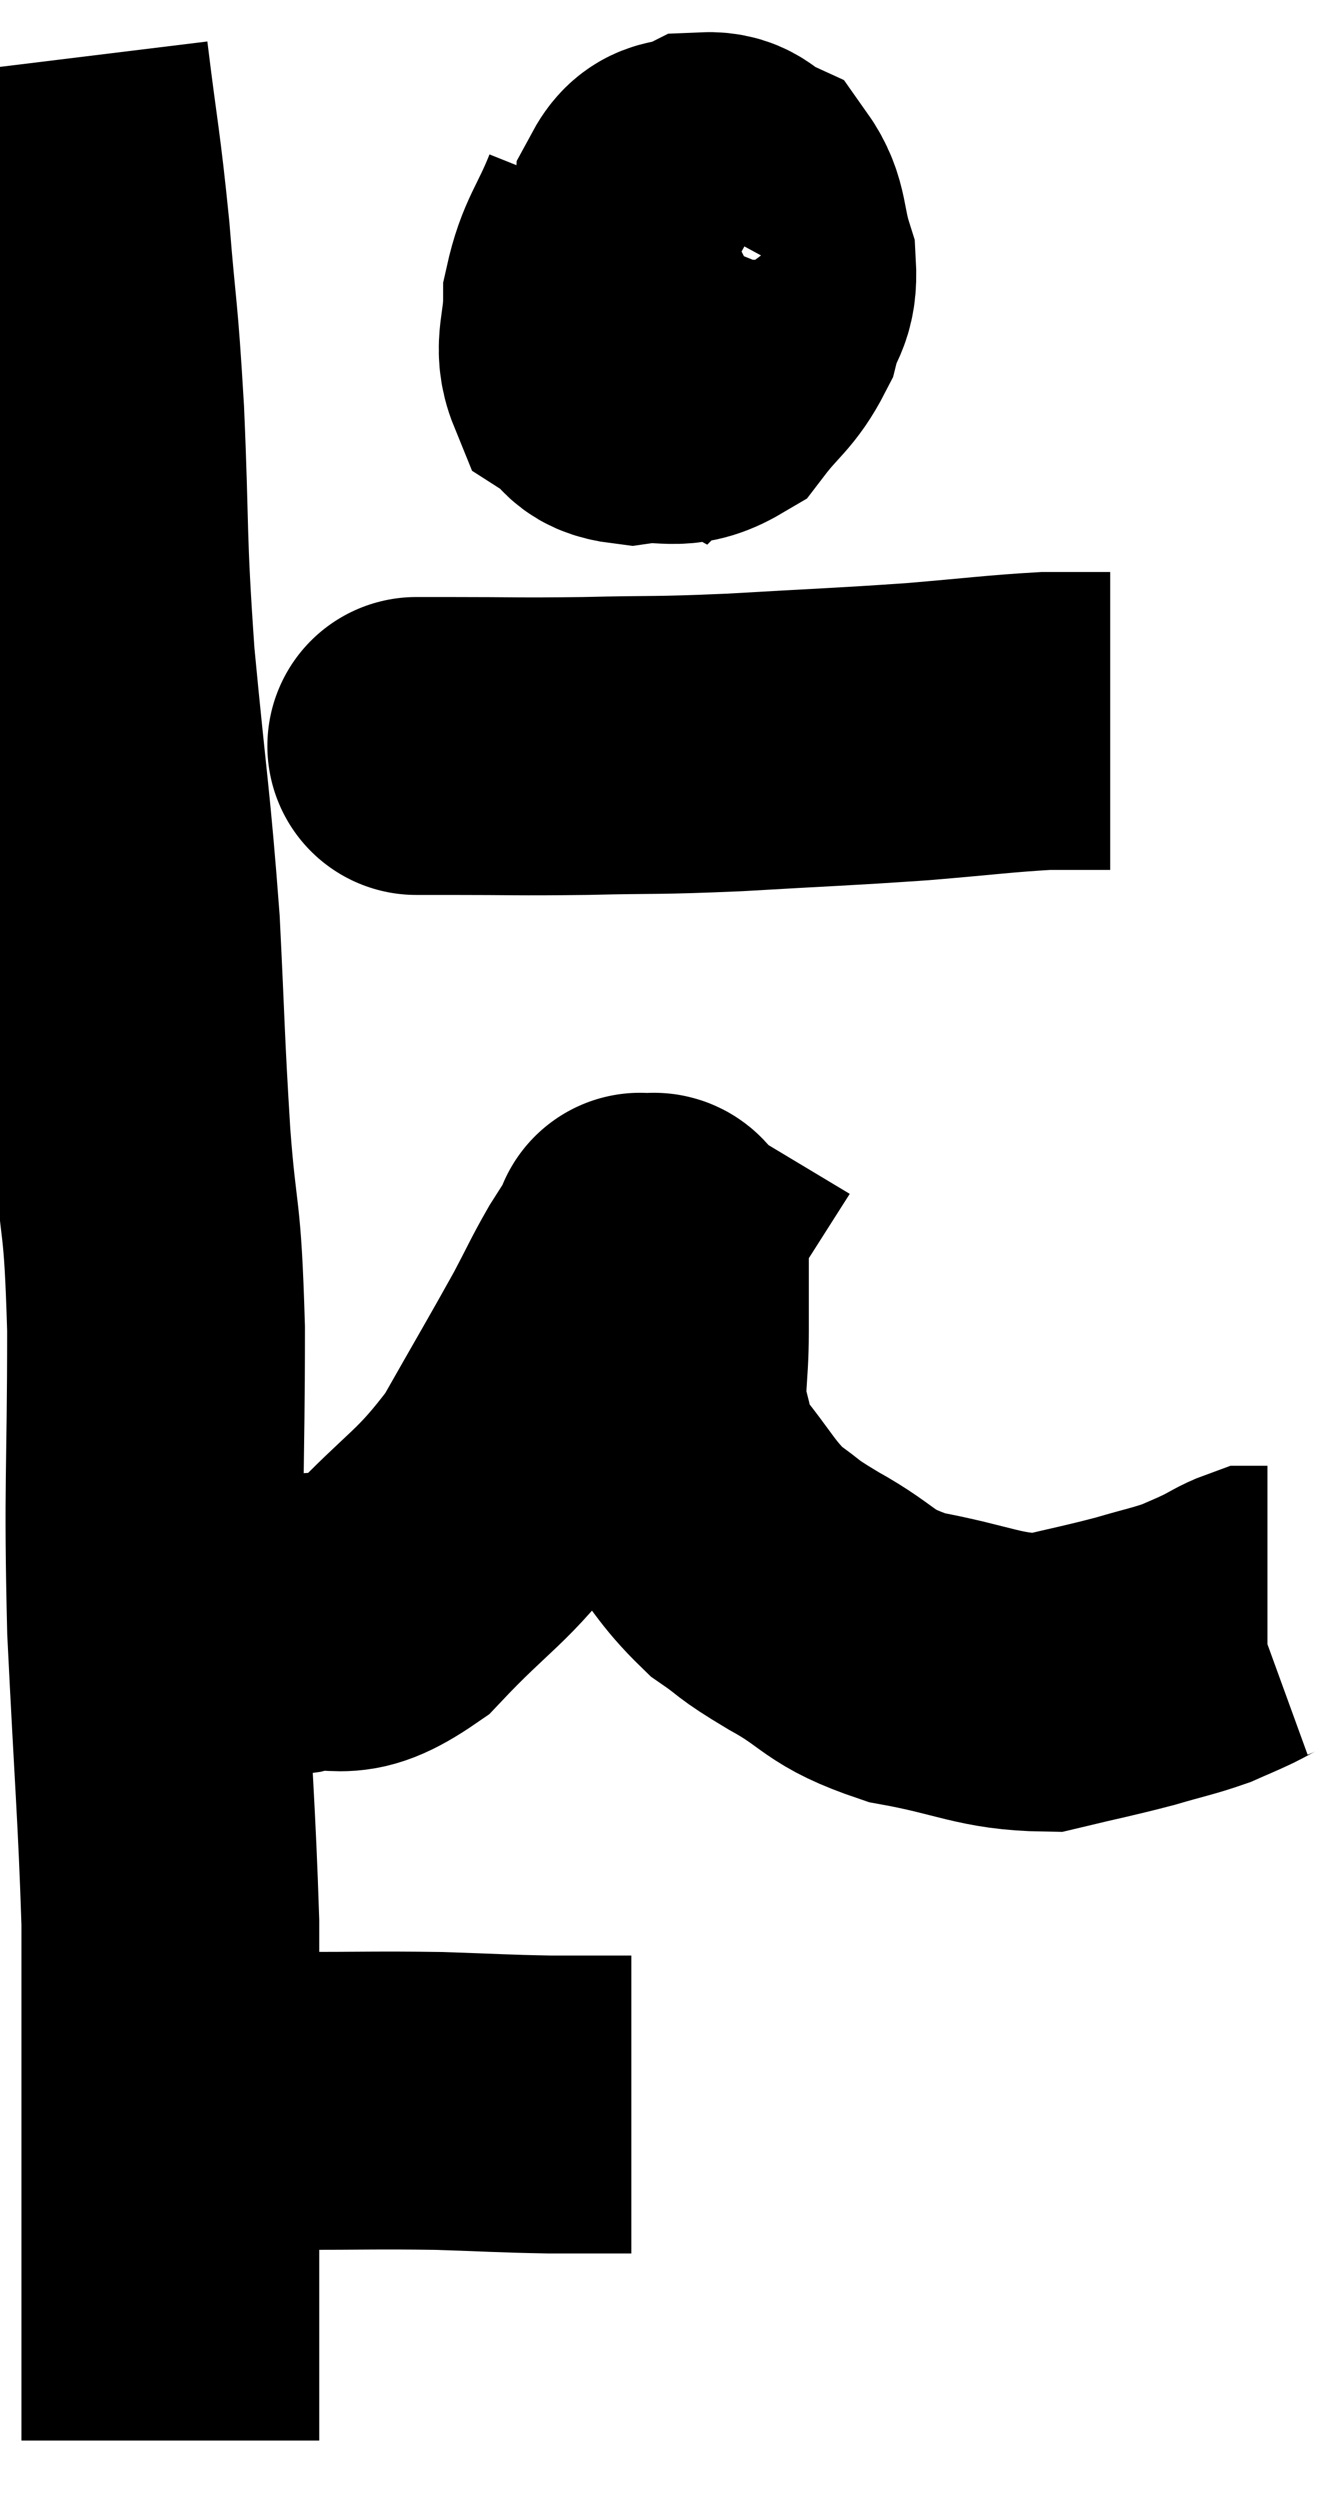 <svg xmlns="http://www.w3.org/2000/svg" viewBox="10.94 2.48 22.28 41.96" width="22.28" height="41.96"><path d="M 11.94 3.48 C 12.12 4.95, 12.15 4.935, 12.3 6.42 C 12.42 7.92, 12.435 7.635, 12.54 9.42 C 12.63 11.49, 12.57 11.415, 12.72 13.56 C 12.93 15.78, 12.99 15.99, 13.14 18 C 13.23 19.8, 13.215 19.905, 13.32 21.6 C 13.44 23.19, 13.5 22.725, 13.56 24.78 C 13.56 27.3, 13.5 27.33, 13.56 29.82 C 13.68 32.28, 13.74 32.895, 13.8 34.74 C 13.8 35.97, 13.8 36.18, 13.8 37.2 C 13.8 38.01, 13.8 38.04, 13.8 38.82 C 13.8 39.57, 13.8 39.675, 13.8 40.32 C 13.8 40.86, 13.8 40.89, 13.8 41.4 C 13.8 41.88, 13.8 41.85, 13.8 42.36 C 13.8 42.9, 13.8 43.17, 13.8 43.44 C 13.8 43.44, 13.8 43.44, 13.8 43.44 L 13.8 43.44" fill="none" stroke="black" stroke-width="5"></path><path d="M 13.92 37.74 C 14.91 37.74, 14.805 37.74, 15.9 37.74 C 17.1 37.74, 17.235 37.725, 18.3 37.74 C 19.23 37.77, 19.35 37.785, 20.16 37.8 C 20.85 37.8, 21.195 37.8, 21.54 37.8 L 21.54 37.8" fill="none" stroke="black" stroke-width="5"></path><path d="M 14.58 29.76 C 15.21 29.76, 15.105 29.865, 15.84 29.76 C 16.68 29.55, 16.605 29.97, 17.52 29.34 C 18.51 28.29, 18.69 28.32, 19.5 27.24 C 20.13 26.13, 20.31 25.83, 20.76 25.02 C 21.03 24.51, 21.06 24.42, 21.3 24 C 21.51 23.67, 21.615 23.505, 21.72 23.34 C 21.72 23.34, 21.72 23.34, 21.72 23.34 C 21.72 23.34, 21.645 23.295, 21.72 23.34 C 21.87 23.43, 21.945 23.145, 22.02 23.52 C 22.02 24.18, 22.02 24.135, 22.02 24.84 C 22.02 25.59, 21.93 25.71, 22.02 26.34 C 22.2 26.85, 22.02 26.775, 22.38 27.36 C 22.92 28.02, 22.95 28.185, 23.46 28.68 C 23.94 29.01, 23.745 28.935, 24.42 29.34 C 25.29 29.82, 25.14 29.955, 26.16 30.3 C 27.33 30.51, 27.54 30.705, 28.5 30.72 C 29.25 30.54, 29.37 30.525, 30 30.36 C 30.51 30.21, 30.63 30.195, 31.02 30.06 C 31.29 29.94, 31.305 29.94, 31.56 29.82 C 31.8 29.7, 31.875 29.64, 32.04 29.58 C 32.13 29.58, 32.175 29.58, 32.22 29.58 L 32.22 29.58" fill="none" stroke="black" stroke-width="5"></path><path d="M 21.48 6 C 21.18 6.75, 21.03 6.825, 20.88 7.5 C 20.88 8.1, 20.715 8.295, 20.88 8.7 C 21.21 8.91, 21.06 9.06, 21.54 9.12 C 22.17 9.03, 22.29 9.24, 22.8 8.94 C 23.19 8.43, 23.325 8.415, 23.58 7.92 C 23.7 7.44, 23.85 7.485, 23.82 6.96 C 23.64 6.39, 23.715 6.18, 23.46 5.82 C 23.13 5.67, 23.145 5.505, 22.8 5.52 C 22.44 5.7, 22.275 5.52, 22.08 5.88 C 22.05 6.42, 22.035 6.42, 22.02 6.96 C 22.02 7.5, 21.93 7.65, 22.02 8.04 C 22.2 8.28, 22.245 8.445, 22.38 8.52 C 22.47 8.43, 22.5 8.715, 22.56 8.34 C 22.59 7.68, 22.605 7.395, 22.62 7.02 C 22.62 6.93, 22.62 6.885, 22.62 6.84 C 22.62 6.84, 22.62 6.84, 22.62 6.84 L 22.62 6.84" fill="none" stroke="black" stroke-width="5"></path><path d="M 17.94 15 C 17.97 15, 17.865 15, 18 15 C 18.24 15, 17.79 15, 18.48 15 C 19.62 15, 19.56 15.015, 20.76 15 C 22.02 14.97, 21.885 15, 23.28 14.94 C 24.81 14.85, 25.035 14.85, 26.34 14.76 C 27.42 14.67, 27.72 14.625, 28.5 14.58 C 28.98 14.58, 29.19 14.58, 29.46 14.58 L 29.58 14.58" fill="none" stroke="black" stroke-width="5"></path></svg>